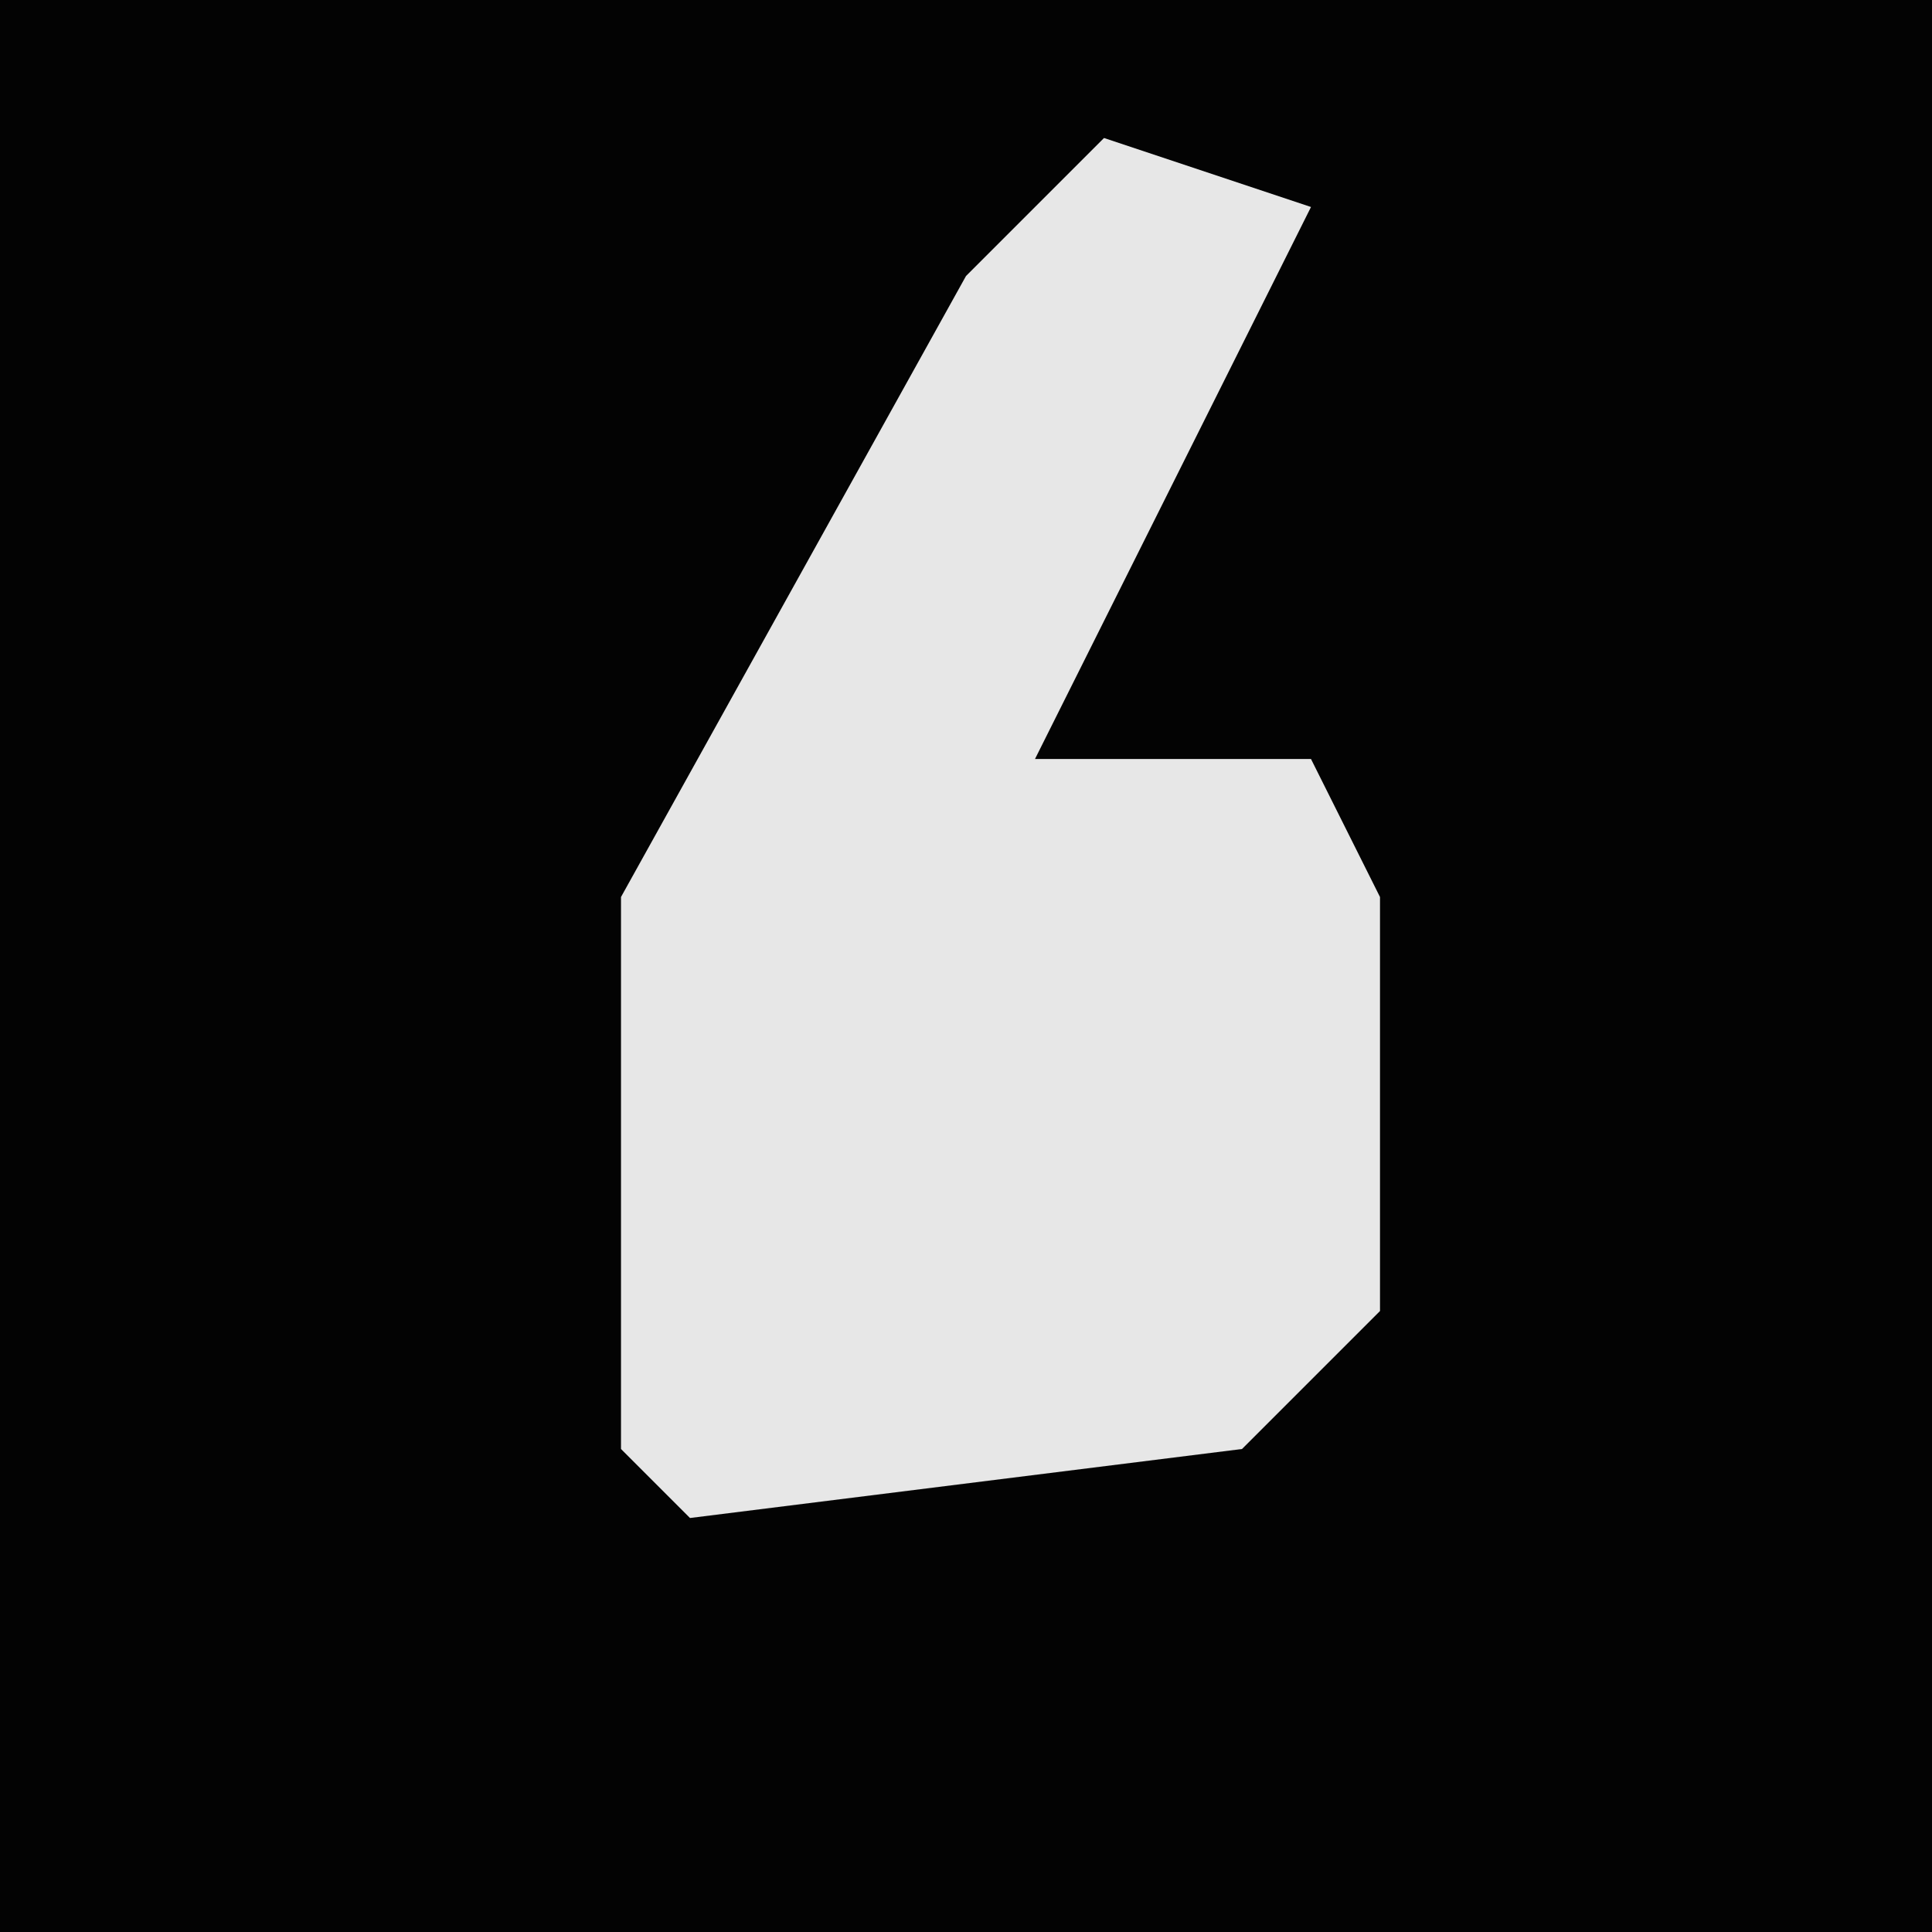 <?xml version="1.0" encoding="UTF-8"?>
<svg version="1.1" xmlns="http://www.w3.org/2000/svg" width="28" height="28">
<path d="M0,0 L28,0 L28,28 L0,28 Z " fill="#030303" transform="translate(0,0)"/>
<path d="M0,0 L3,1 L1,5 L-1,9 L3,9 L4,11 L4,17 L2,19 L-6,20 L-7,19 L-7,11 L-2,2 Z " fill="#E7E7E7" transform="translate(16,2)"/>
</svg>
